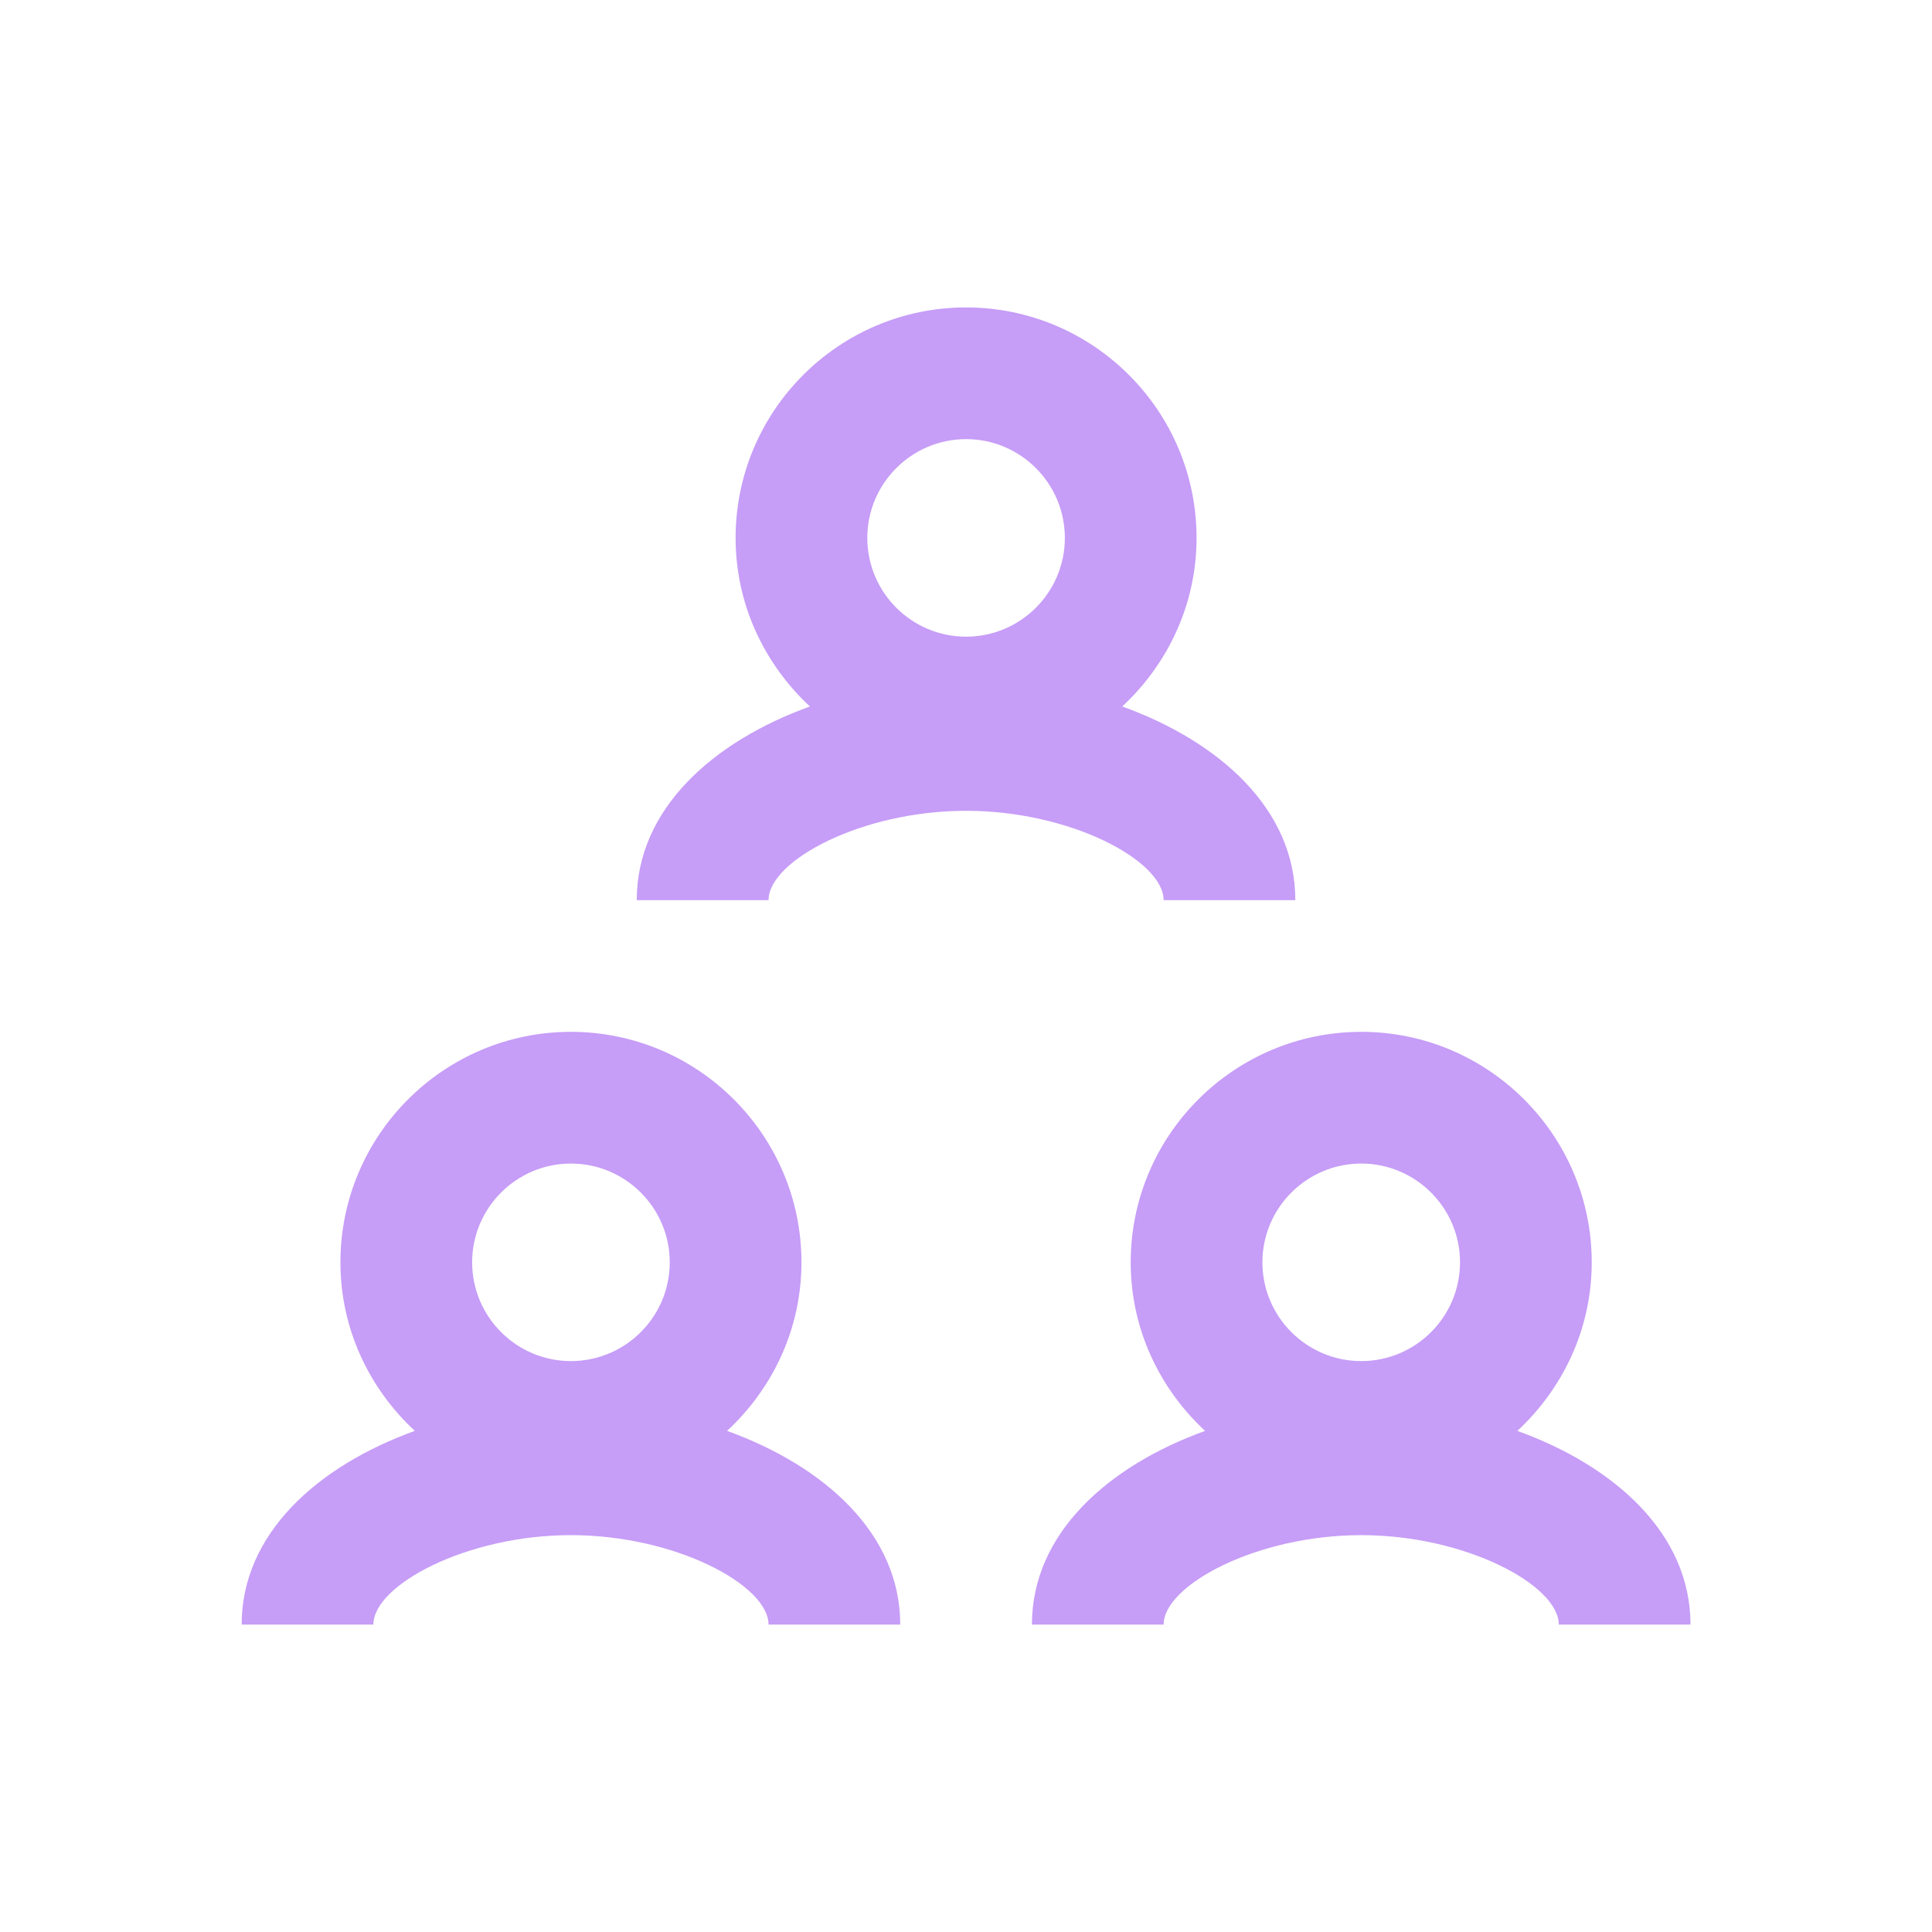 <svg width="24" height="24" viewBox="0 0 24 24" fill="none" xmlns="http://www.w3.org/2000/svg">
    <path
        d="M18.849 17.775C19.414 17.25 19.773 16.51 19.773 15.681C19.773 14.102 18.488 12.818 16.91 12.818C15.331 12.818 14.046 14.102 14.046 15.681C14.046 16.51 14.405 17.25 14.97 17.775C13.761 18.212 12.819 19.052 12.819 20.181H14.455C14.455 19.692 15.611 19.07 16.91 19.07C18.208 19.07 19.364 19.692 19.364 20.181H21C21 19.052 20.058 18.212 18.849 17.775ZM16.91 14.454C17.586 14.454 18.137 15.005 18.137 15.681C18.137 16.358 17.586 16.908 16.91 16.908C16.233 16.908 15.682 16.358 15.682 15.681C15.682 15.005 16.233 14.454 16.91 14.454Z"
        fill="#C69DF7" />
    <path
        d="M9.032 17.775C9.597 17.25 9.956 16.51 9.956 15.681C9.956 14.102 8.671 12.818 7.092 12.818C5.513 12.818 4.229 14.102 4.229 15.681C4.229 16.51 4.588 17.25 5.153 17.775C3.944 18.212 3.002 19.052 3.002 20.181H4.638C4.638 19.692 5.794 19.07 7.092 19.07C8.391 19.07 9.547 19.692 9.547 20.181H11.183C11.183 19.052 10.241 18.212 9.032 17.775ZM7.092 14.454C7.769 14.454 8.32 15.005 8.32 15.681C8.32 16.358 7.769 16.908 7.092 16.908C6.416 16.908 5.865 16.358 5.865 15.681C5.865 15.005 6.416 14.454 7.092 14.454Z"
        fill="#C69DF7" />
    <path
        d="M14.455 11.182H16.091C16.091 10.053 15.15 9.213 13.941 8.776C14.505 8.251 14.864 7.511 14.864 6.682C14.864 5.103 13.58 3.819 12.001 3.819C10.422 3.819 9.138 5.103 9.138 6.682C9.138 7.511 9.497 8.251 10.061 8.776C8.852 9.213 7.91 10.053 7.91 11.182H9.547C9.547 10.692 10.703 10.072 12.001 10.072C13.299 10.072 14.455 10.692 14.455 11.182ZM12.001 5.455C12.678 5.455 13.228 6.006 13.228 6.682C13.228 7.359 12.678 7.909 12.001 7.909C11.324 7.909 10.774 7.359 10.774 6.682C10.774 6.006 11.324 5.455 12.001 5.455Z"
        fill="#C69DF7" />
</svg>